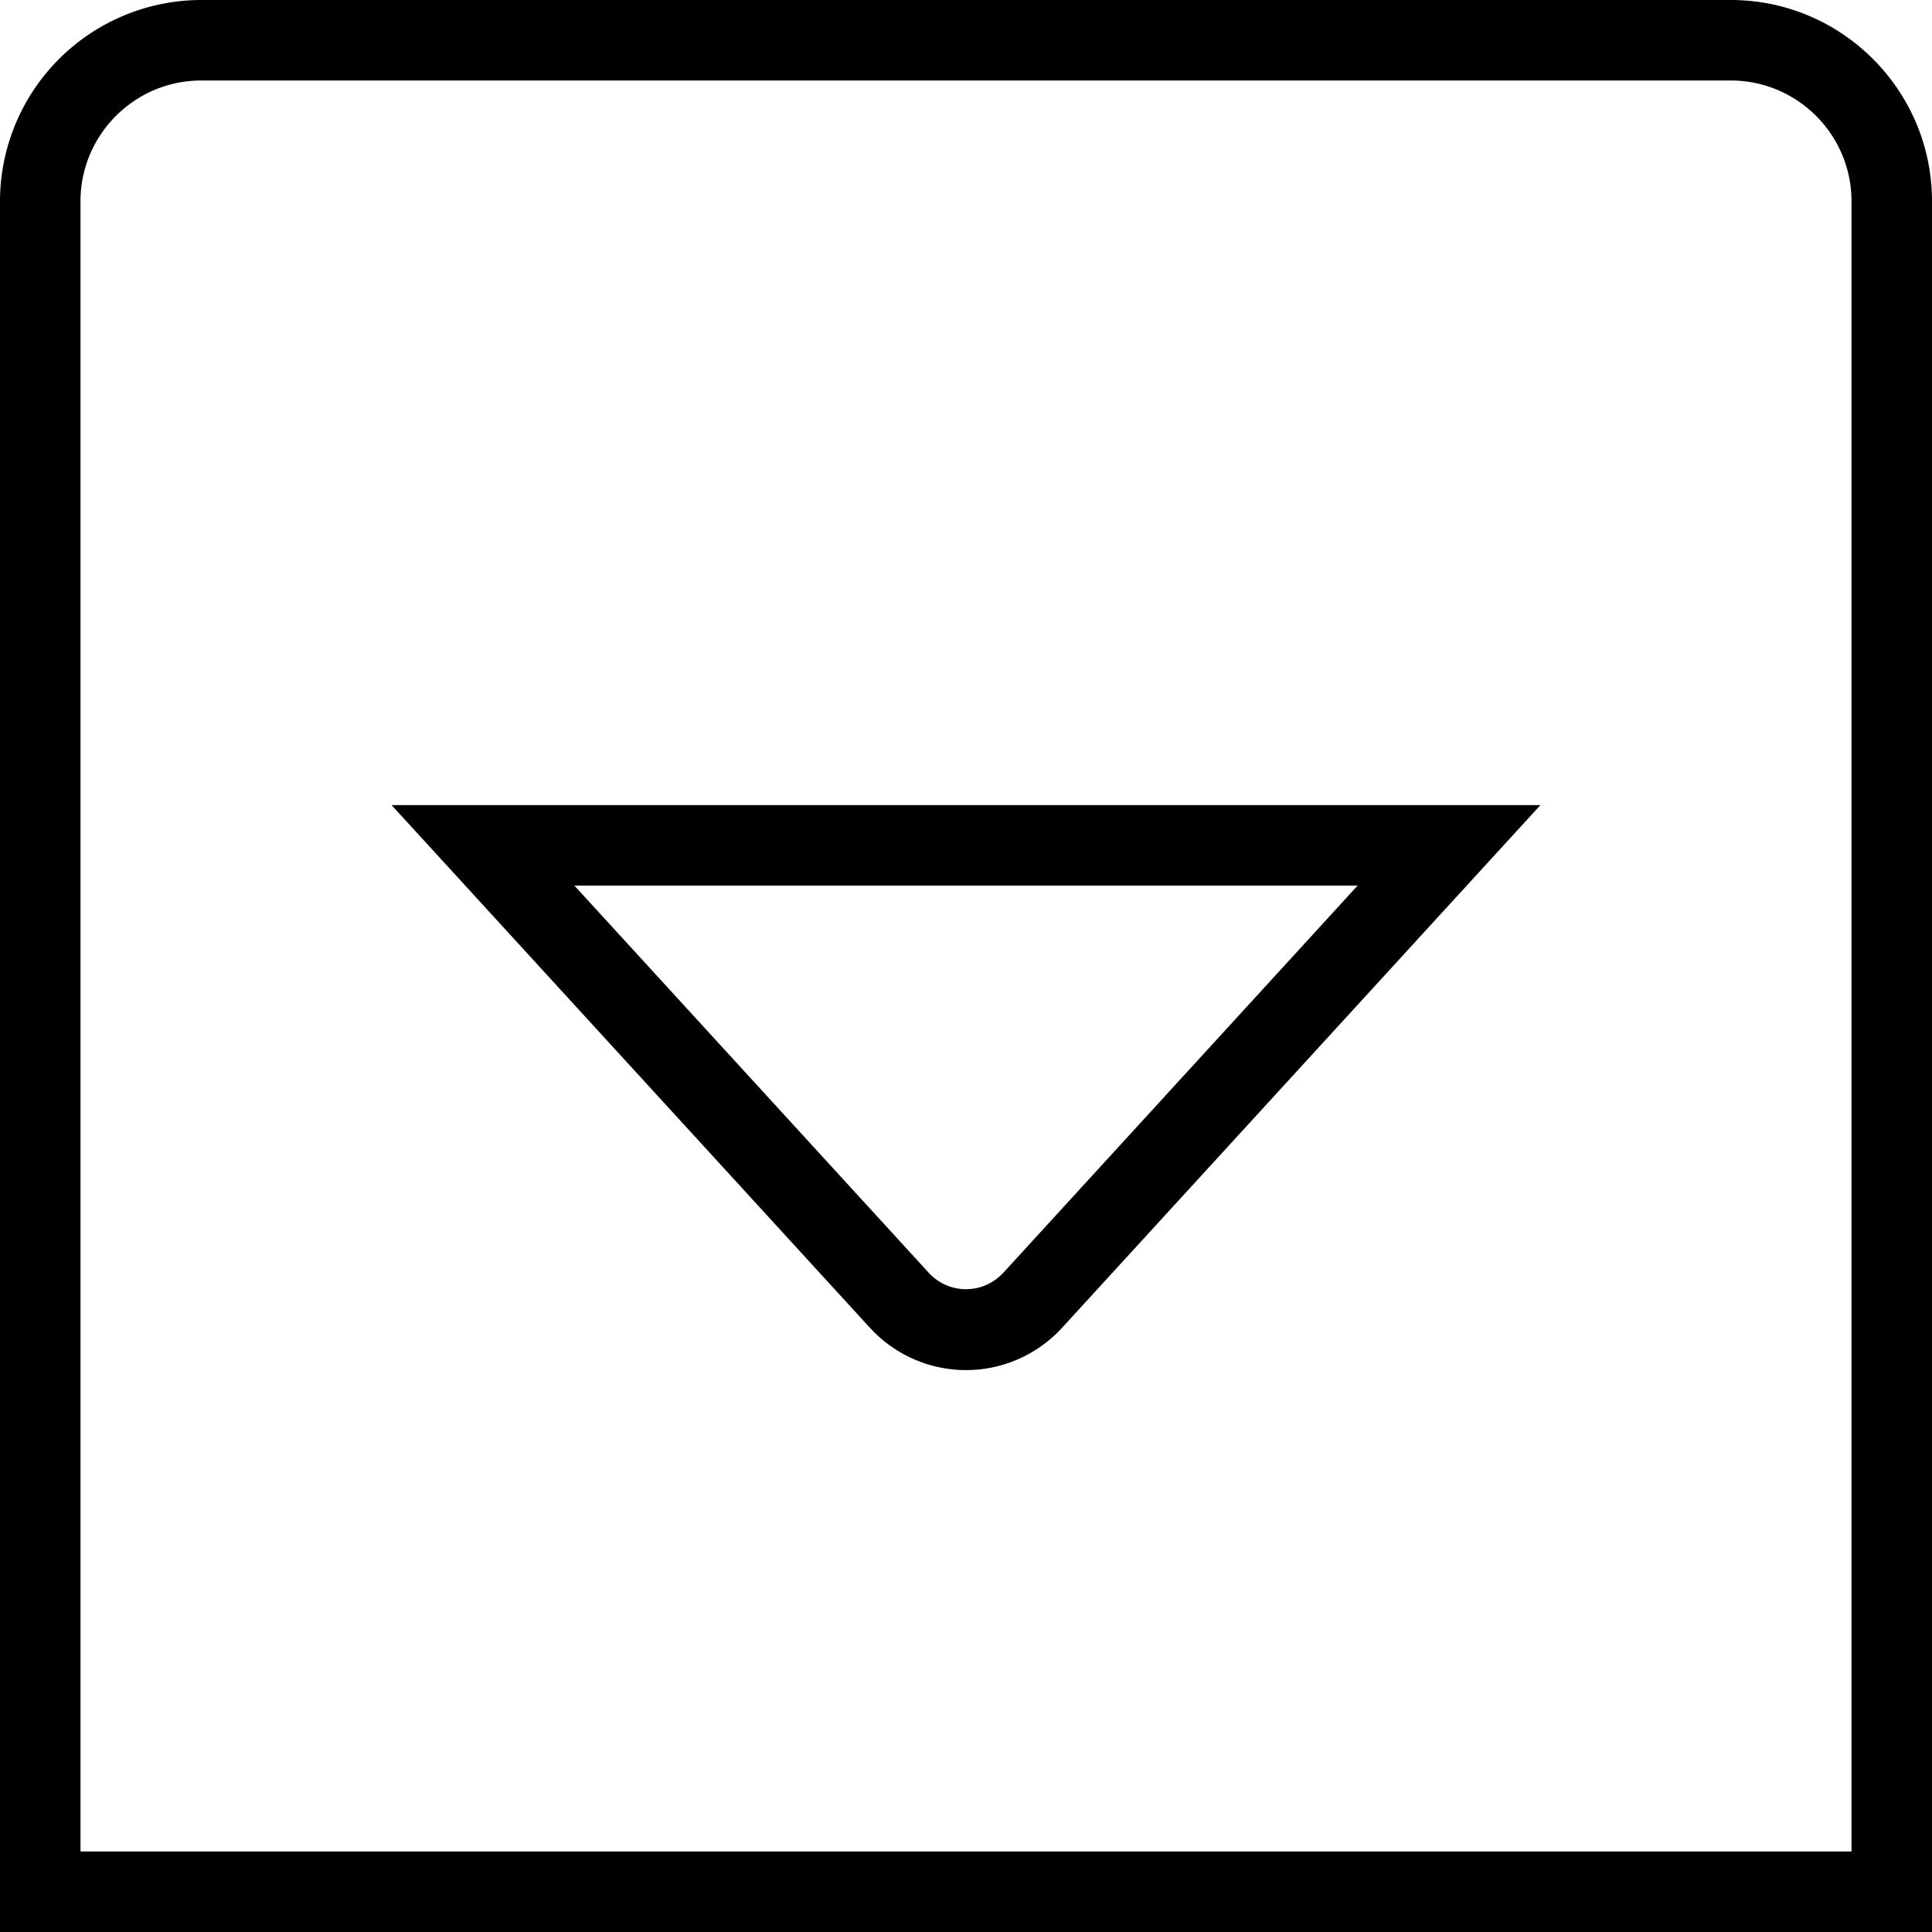 <svg xmlns="http://www.w3.org/2000/svg" width="512" height="512" data-name="Layer 1" viewBox="0 0 24 24"><path d="M10.798 16.484a1.617 1.617 0 0 0 2.401.004l5.937-6.487H4.864l5.934 6.484Zm1.66-.668a.627.627 0 0 1-.919-.003l-4.404-4.812h9.73l-4.407 4.816ZM21.5 0h-19A2.503 2.503 0 0 0 0 2.5V24h24V2.5C24 1.122 22.879 0 21.5 0ZM23 23H1V2.5C1 1.673 1.673 1 2.5 1h19c.827 0 1.5.673 1.5 1.5V23Z"/></svg>